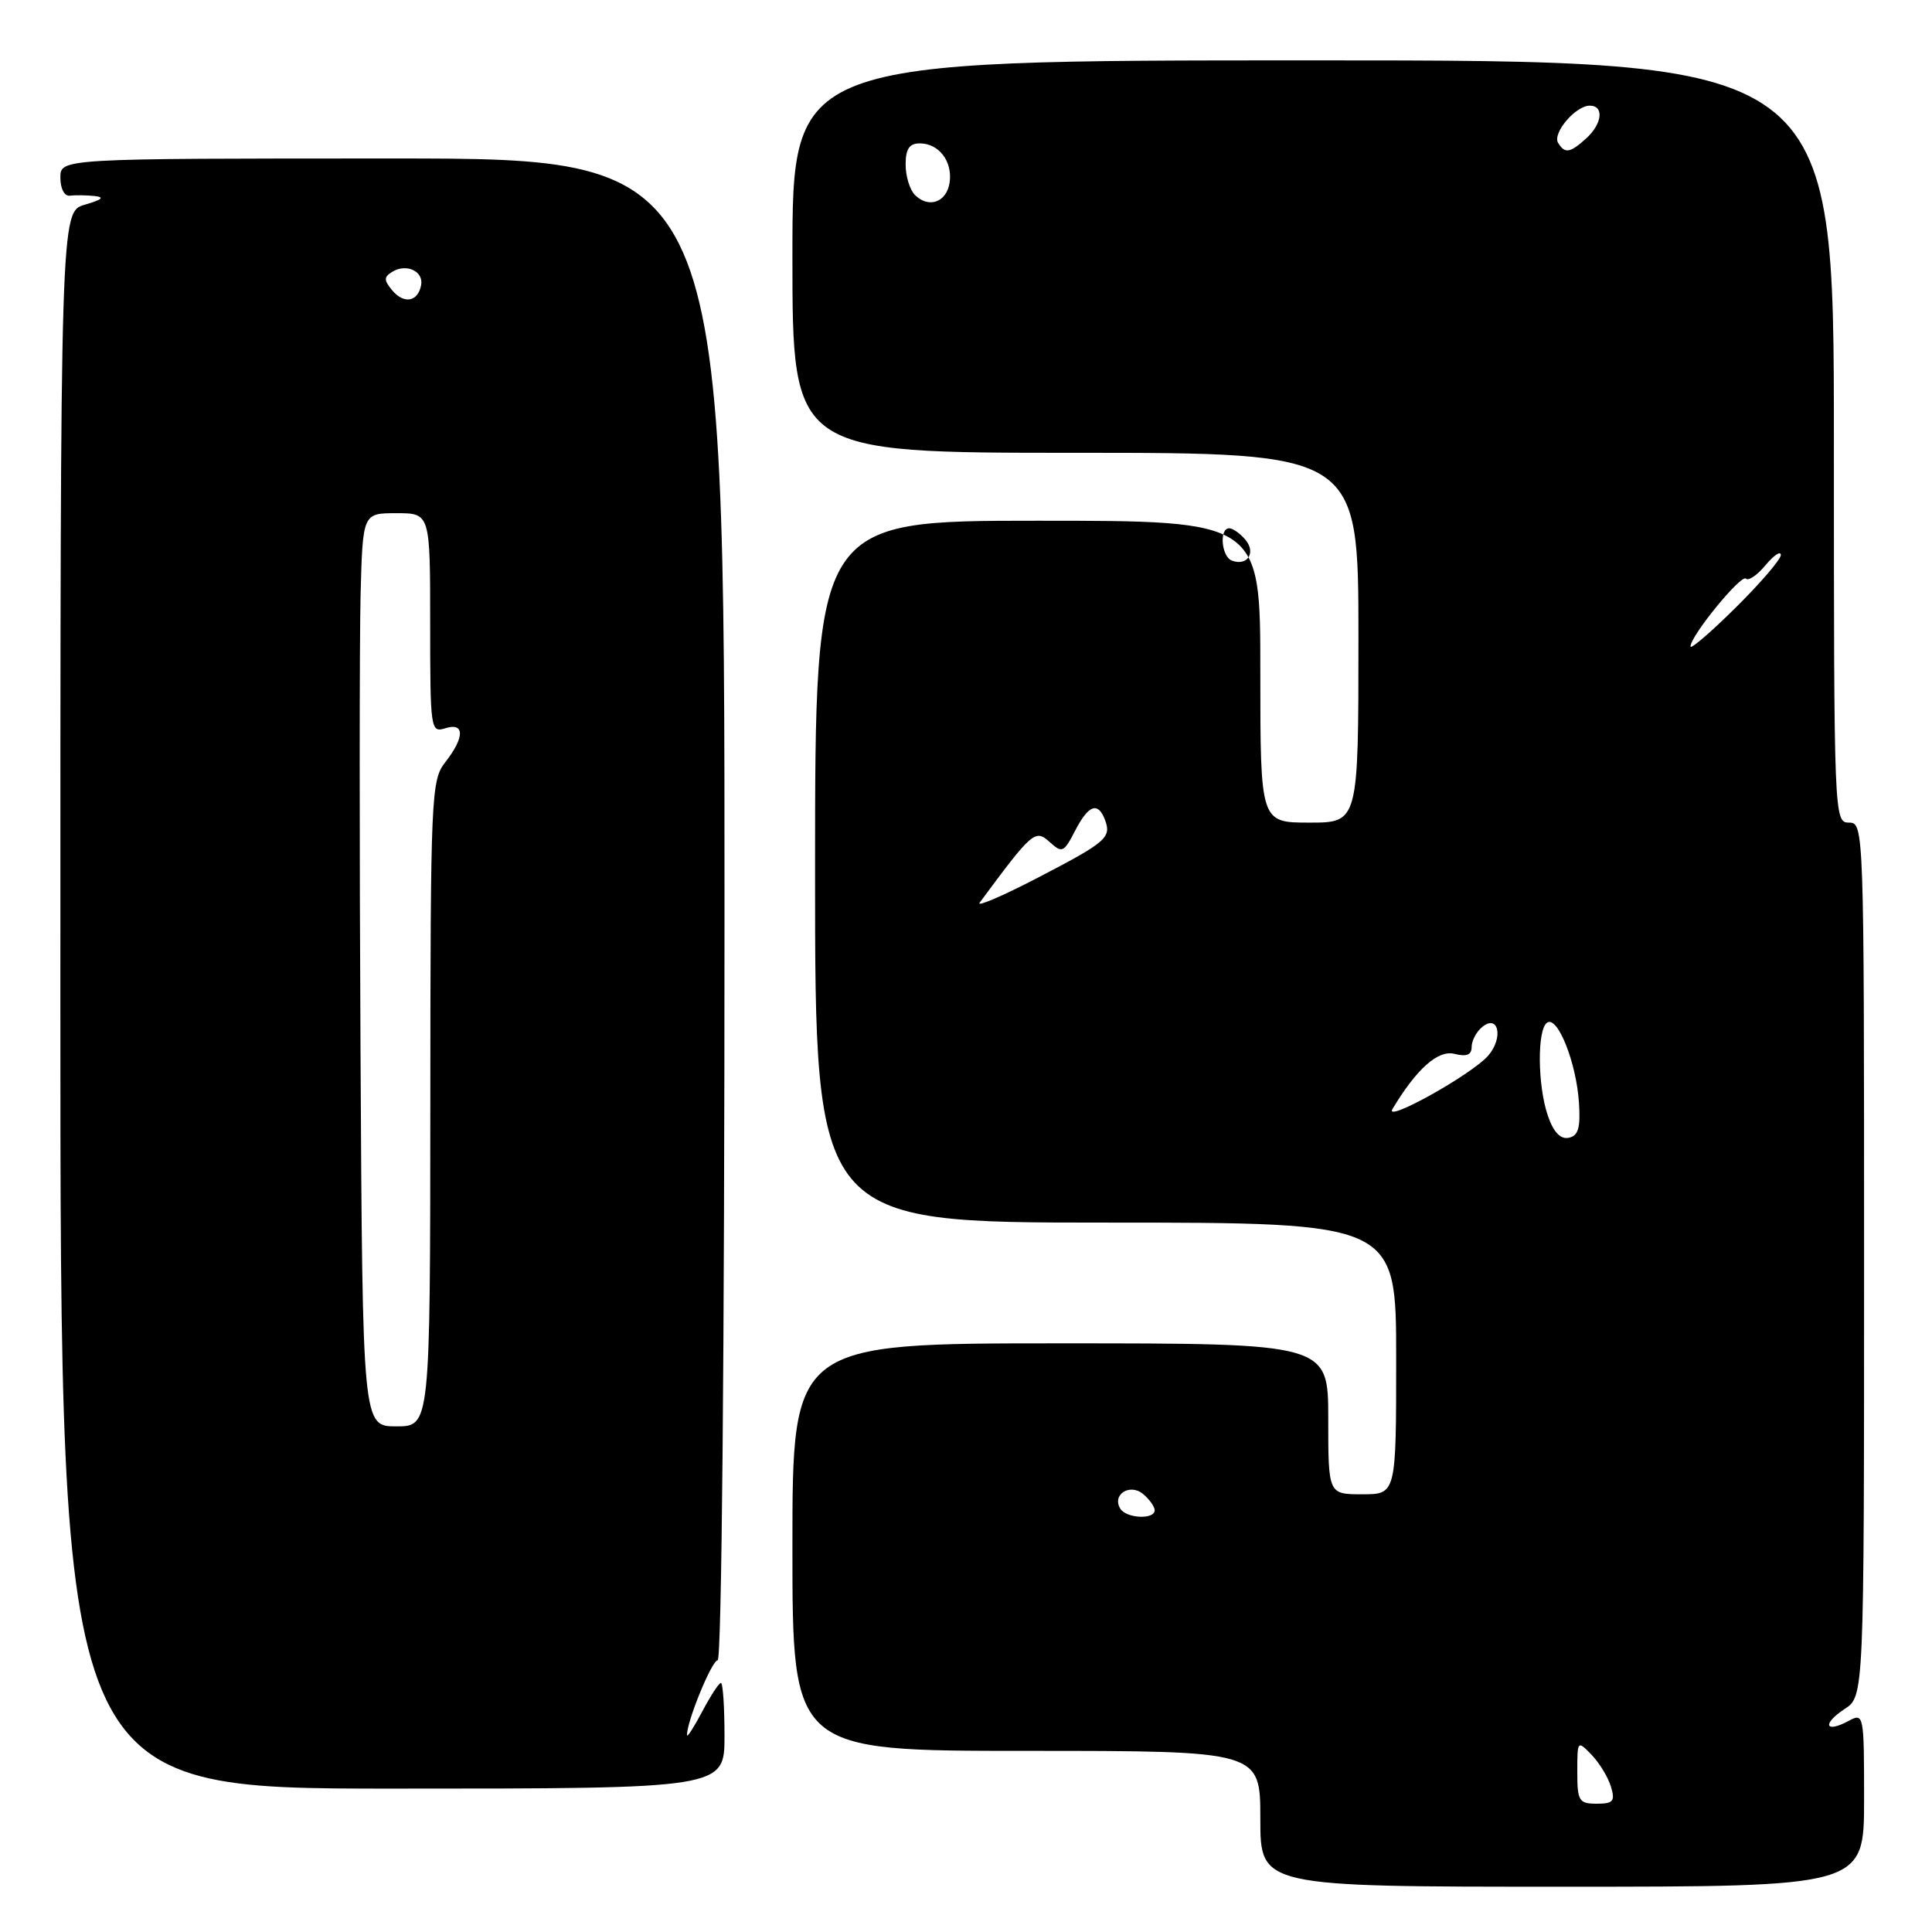 <?xml version="1.0" encoding="UTF-8" standalone="no"?>
<!DOCTYPE svg PUBLIC "-//W3C//DTD SVG 1.1//EN" "http://www.w3.org/Graphics/SVG/1.1/DTD/svg11.dtd" >
<svg xmlns="http://www.w3.org/2000/svg" xmlns:xlink="http://www.w3.org/1999/xlink" version="1.1" viewBox="0 0 256 256">
 <g >
 <path fill="currentColor"
d=" M 247.00 238.46 C 247.00 227.08 246.97 226.94 244.91 228.05 C 241.82 229.70 241.42 228.43 244.41 226.46 C 247.00 224.77 247.00 224.77 247.00 166.88 C 247.00 109.67 246.98 109.00 245.00 109.00 C 243.03 109.00 243.00 108.33 243.00 58.50 C 243.00 8.00 243.00 8.00 174.00 8.00 C 105.00 8.00 105.00 8.00 105.00 34.00 C 105.00 60.00 105.00 60.00 142.50 60.00 C 180.00 60.00 180.00 60.00 180.00 84.50 C 180.00 109.00 180.00 109.00 173.50 109.00 C 167.00 109.00 167.00 109.00 167.00 89.00 C 167.00 69.00 167.00 69.00 137.50 69.00 C 108.00 69.00 108.00 69.00 108.00 115.50 C 108.00 162.00 108.00 162.00 146.50 162.00 C 185.00 162.00 185.00 162.00 185.00 180.00 C 185.00 198.00 185.00 198.00 180.50 198.00 C 176.00 198.00 176.00 198.00 176.00 188.00 C 176.00 178.00 176.00 178.00 140.50 178.00 C 105.00 178.00 105.00 178.00 105.00 205.00 C 105.00 232.00 105.00 232.00 136.00 232.00 C 167.00 232.00 167.00 232.00 167.00 241.00 C 167.00 250.00 167.00 250.00 207.00 250.00 C 247.00 250.00 247.00 250.00 247.00 238.46 Z  M 96.00 230.00 C 96.00 226.15 95.79 223.00 95.52 223.00 C 95.26 223.00 94.16 224.69 93.07 226.75 C 91.98 228.81 91.07 230.24 91.04 229.93 C 90.92 228.32 94.31 220.00 95.09 220.00 C 95.63 220.00 96.00 179.28 96.00 120.50 C 96.00 21.00 96.00 21.00 52.00 21.00 C 8.00 21.00 8.00 21.00 8.00 23.54 C 8.00 25.00 8.54 26.02 9.25 25.93 C 9.94 25.84 11.40 25.86 12.50 25.97 C 13.92 26.12 13.55 26.45 11.25 27.12 C 8.00 28.06 8.00 28.06 8.00 132.53 C 8.00 237.00 8.00 237.00 52.00 237.00 C 96.00 237.00 96.00 237.00 96.00 230.00 Z  M 209.00 234.78 C 209.00 230.61 209.02 230.58 210.90 232.53 C 211.94 233.61 213.09 235.51 213.46 236.75 C 214.04 238.67 213.76 239.00 211.57 239.00 C 209.22 239.00 209.00 238.64 209.00 234.78 Z  M 148.45 199.91 C 147.30 198.06 149.70 196.50 151.46 197.96 C 152.31 198.67 153.00 199.64 153.00 200.12 C 153.00 201.38 149.25 201.21 148.45 199.91 Z  M 205.12 147.90 C 203.72 143.90 203.66 136.33 205.02 135.49 C 206.42 134.62 208.88 140.85 209.22 146.11 C 209.44 149.45 209.13 150.50 207.87 150.76 C 206.78 150.99 205.86 150.03 205.12 147.90 Z  M 184.51 146.95 C 187.70 141.63 190.54 139.10 192.72 139.64 C 194.33 140.05 195.00 139.78 195.00 138.73 C 195.00 137.91 195.62 136.73 196.38 136.10 C 198.55 134.29 199.25 137.50 197.20 139.87 C 195.04 142.37 183.34 148.89 184.51 146.95 Z  M 129.81 119.61 C 136.76 110.21 137.17 109.85 139.05 111.54 C 140.74 113.08 140.95 112.99 142.45 110.09 C 144.22 106.66 145.47 106.19 146.40 108.59 C 147.31 110.98 146.65 111.56 137.46 116.33 C 132.80 118.75 129.35 120.22 129.81 119.61 Z  M 224.00 85.66 C 224.00 84.26 230.71 76.05 231.34 76.67 C 231.68 77.01 232.85 76.21 233.94 74.89 C 235.04 73.58 235.95 72.96 235.97 73.53 C 235.99 74.10 233.30 77.23 230.00 80.50 C 226.70 83.77 224.00 86.09 224.00 85.66 Z  M 163.25 74.29 C 161.84 73.78 161.52 70.00 162.88 70.00 C 163.36 70.00 164.33 70.69 165.04 71.54 C 166.45 73.24 165.28 75.04 163.25 74.29 Z  M 121.23 25.83 C 120.55 25.15 120.00 23.34 120.00 21.80 C 120.00 19.73 120.49 19.00 121.88 19.00 C 124.41 19.00 126.23 21.38 125.83 24.18 C 125.45 26.80 123.06 27.66 121.23 25.83 Z  M 206.46 18.94 C 205.67 17.65 208.77 14.00 210.65 14.00 C 212.58 14.00 212.31 16.41 210.17 18.35 C 208.03 20.28 207.36 20.39 206.46 18.94 Z  M 47.77 139.25 C 47.62 111.89 47.63 84.66 47.78 78.75 C 48.07 68.00 48.07 68.00 52.53 68.00 C 57.00 68.00 57.00 68.00 57.00 82.57 C 57.00 96.68 57.06 97.11 59.00 96.50 C 61.59 95.68 61.59 97.69 59.00 101.00 C 57.13 103.39 57.04 105.36 57.02 146.25 C 57.00 189.00 57.00 189.00 52.52 189.00 C 48.04 189.00 48.04 189.00 47.77 139.25 Z  M 51.96 38.46 C 50.85 37.11 50.85 36.71 51.97 36.02 C 53.84 34.86 56.16 35.94 55.80 37.79 C 55.37 40.01 53.52 40.33 51.96 38.46 Z "/>
</g>
</svg>